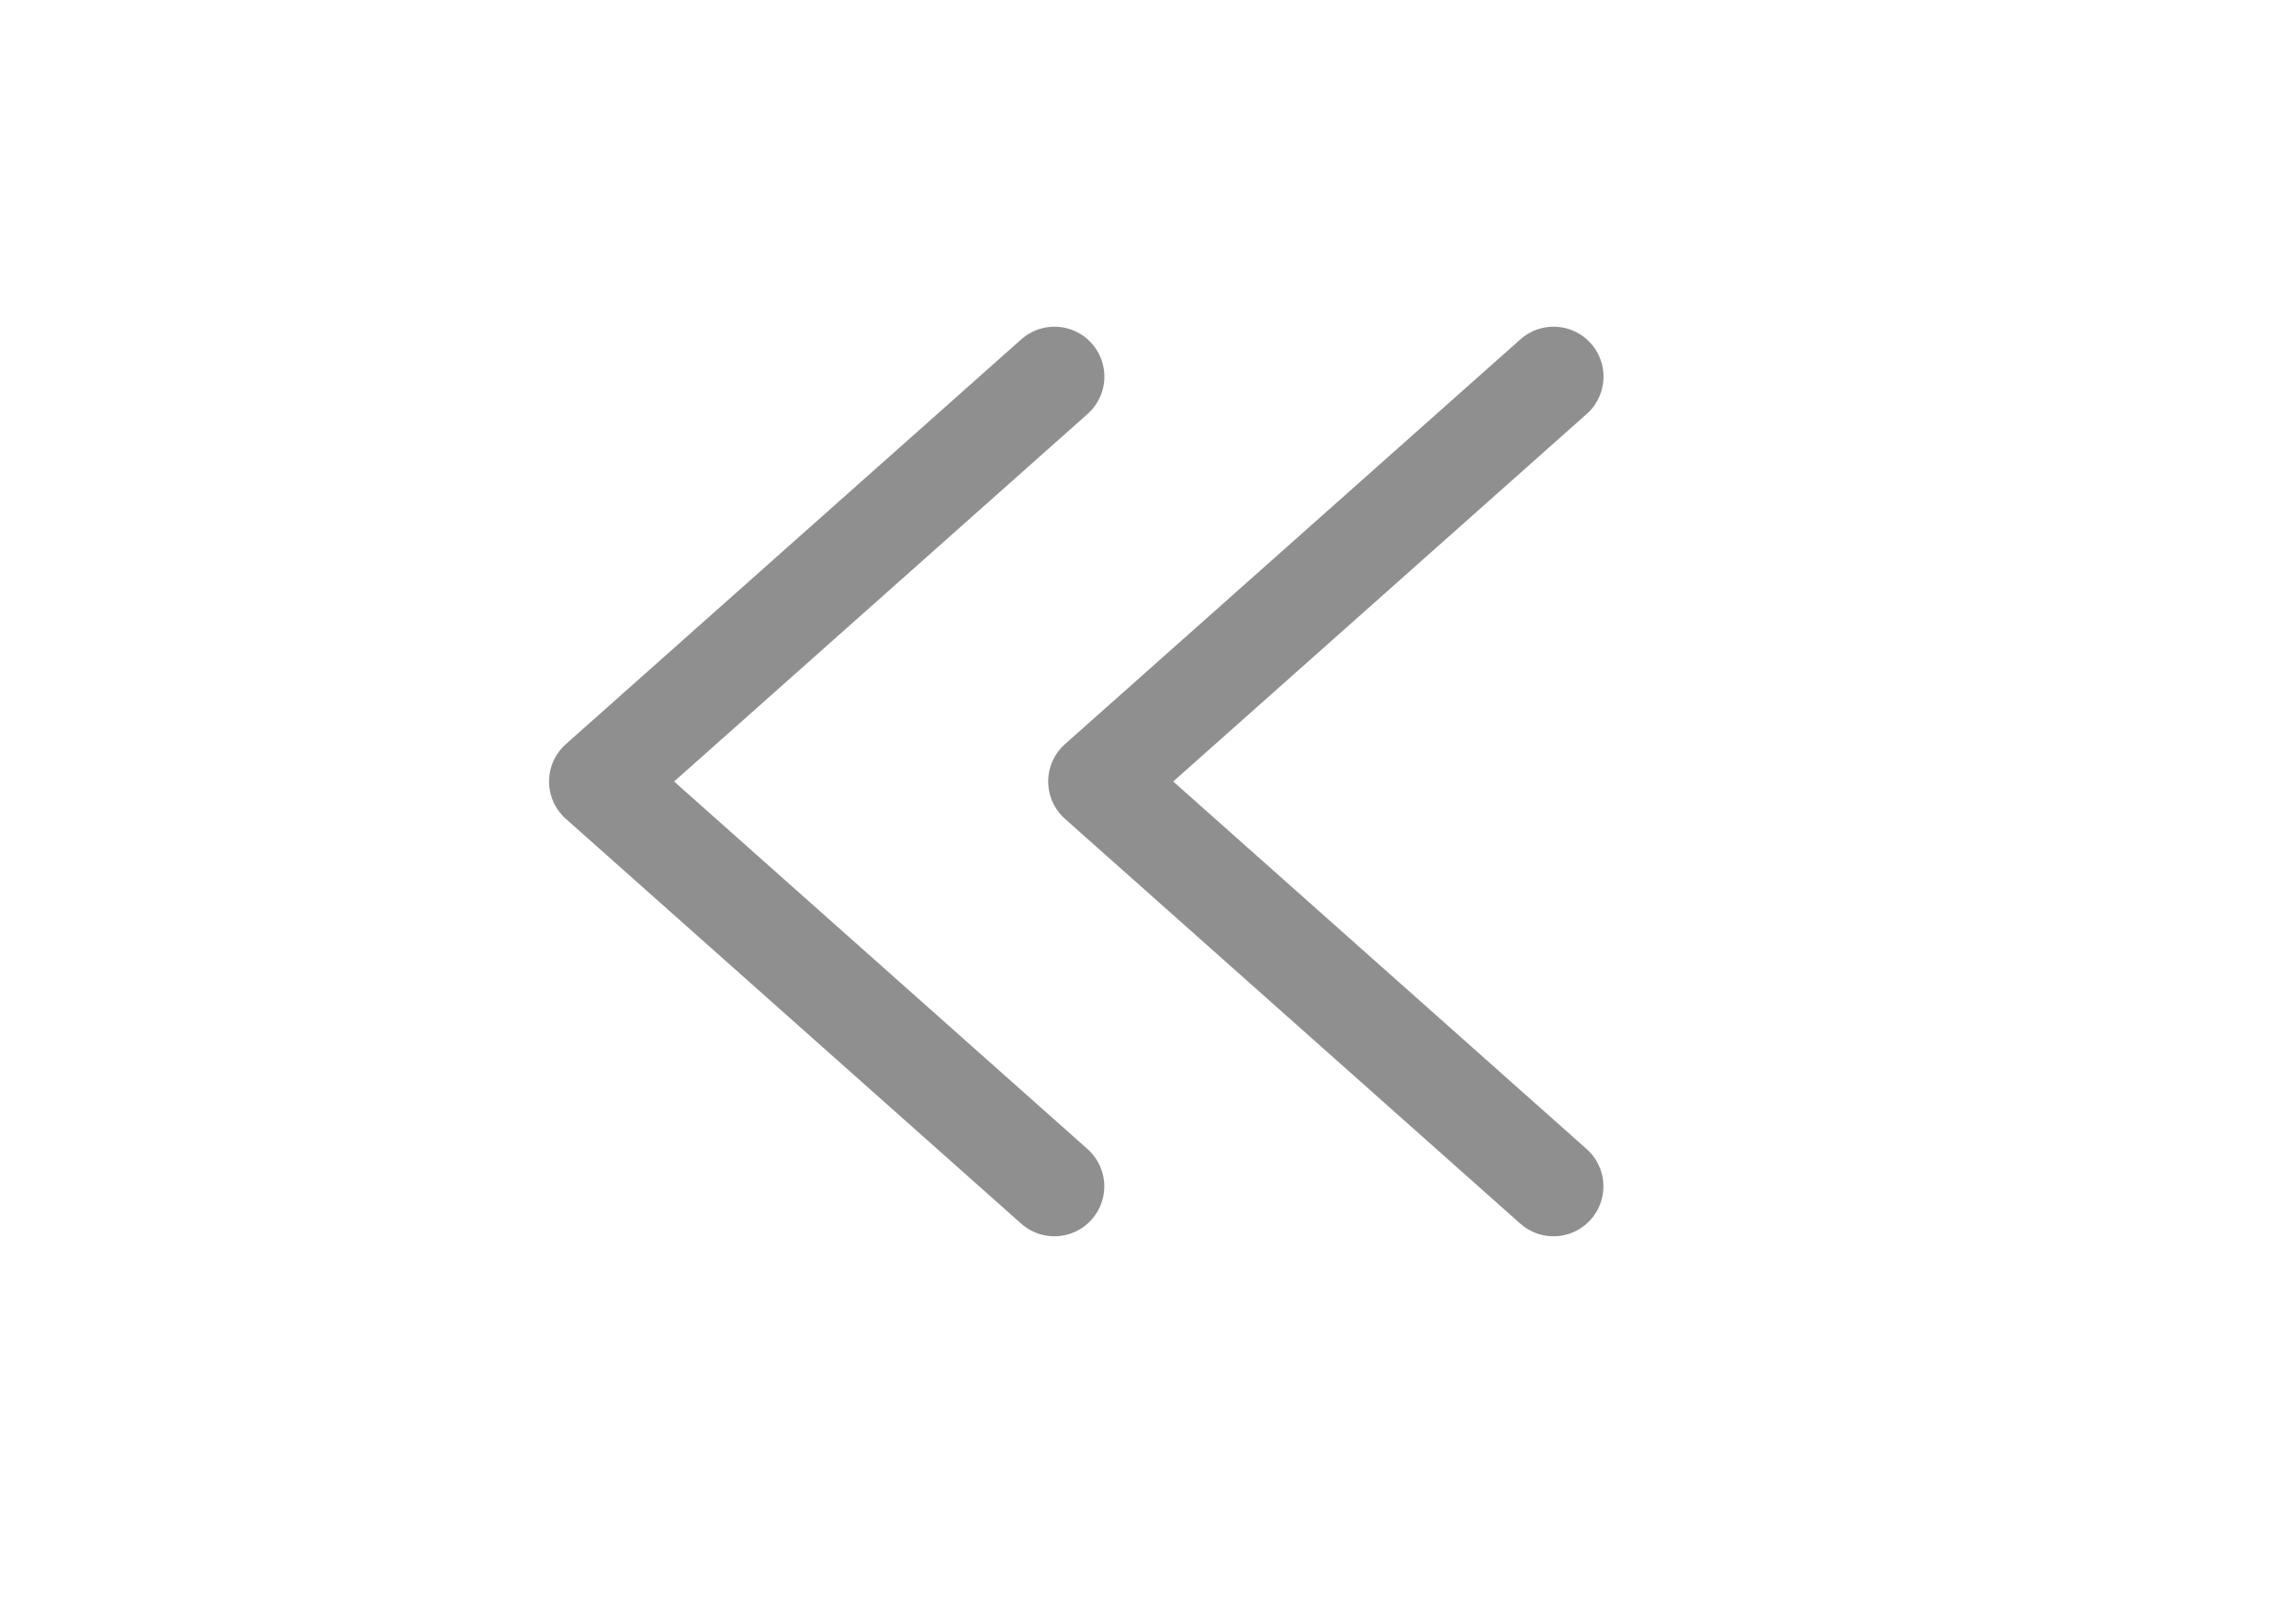 <svg xmlns="http://www.w3.org/2000/svg" width="23" height="16" viewBox="0 0 23 16">
  <g id="그룹_998" data-name="그룹 998" transform="translate(1066 1067) rotate(-180)">
    <g id="icon-16-small-right" transform="translate(1043 1051)">
      <path id="패스_334" data-name="패스 334" d="M623.611,156.139l4.563-4.056-4.562-4.056" transform="translate(-616.174 -143.912)" fill="none" stroke="#8f8f8f" stroke-linecap="round" stroke-linejoin="round" stroke-width="1"/>
      <rect id="사각형_216" data-name="사각형 216" width="18" height="16" fill="none"/>
    </g>
    <g id="icon-16-small-right-2" data-name="icon-16-small-right" transform="translate(1048 1051)">
      <path id="패스_334-2" data-name="패스 334" d="M623.611,156.139l4.563-4.056-4.562-4.056" transform="translate(-616.174 -143.912)" fill="none" stroke="#8f8f8f" stroke-linecap="round" stroke-linejoin="round" stroke-width="1"/>
      <rect id="사각형_216-2" data-name="사각형 216" width="18" height="16" fill="none"/>
    </g>
  </g>
</svg>
